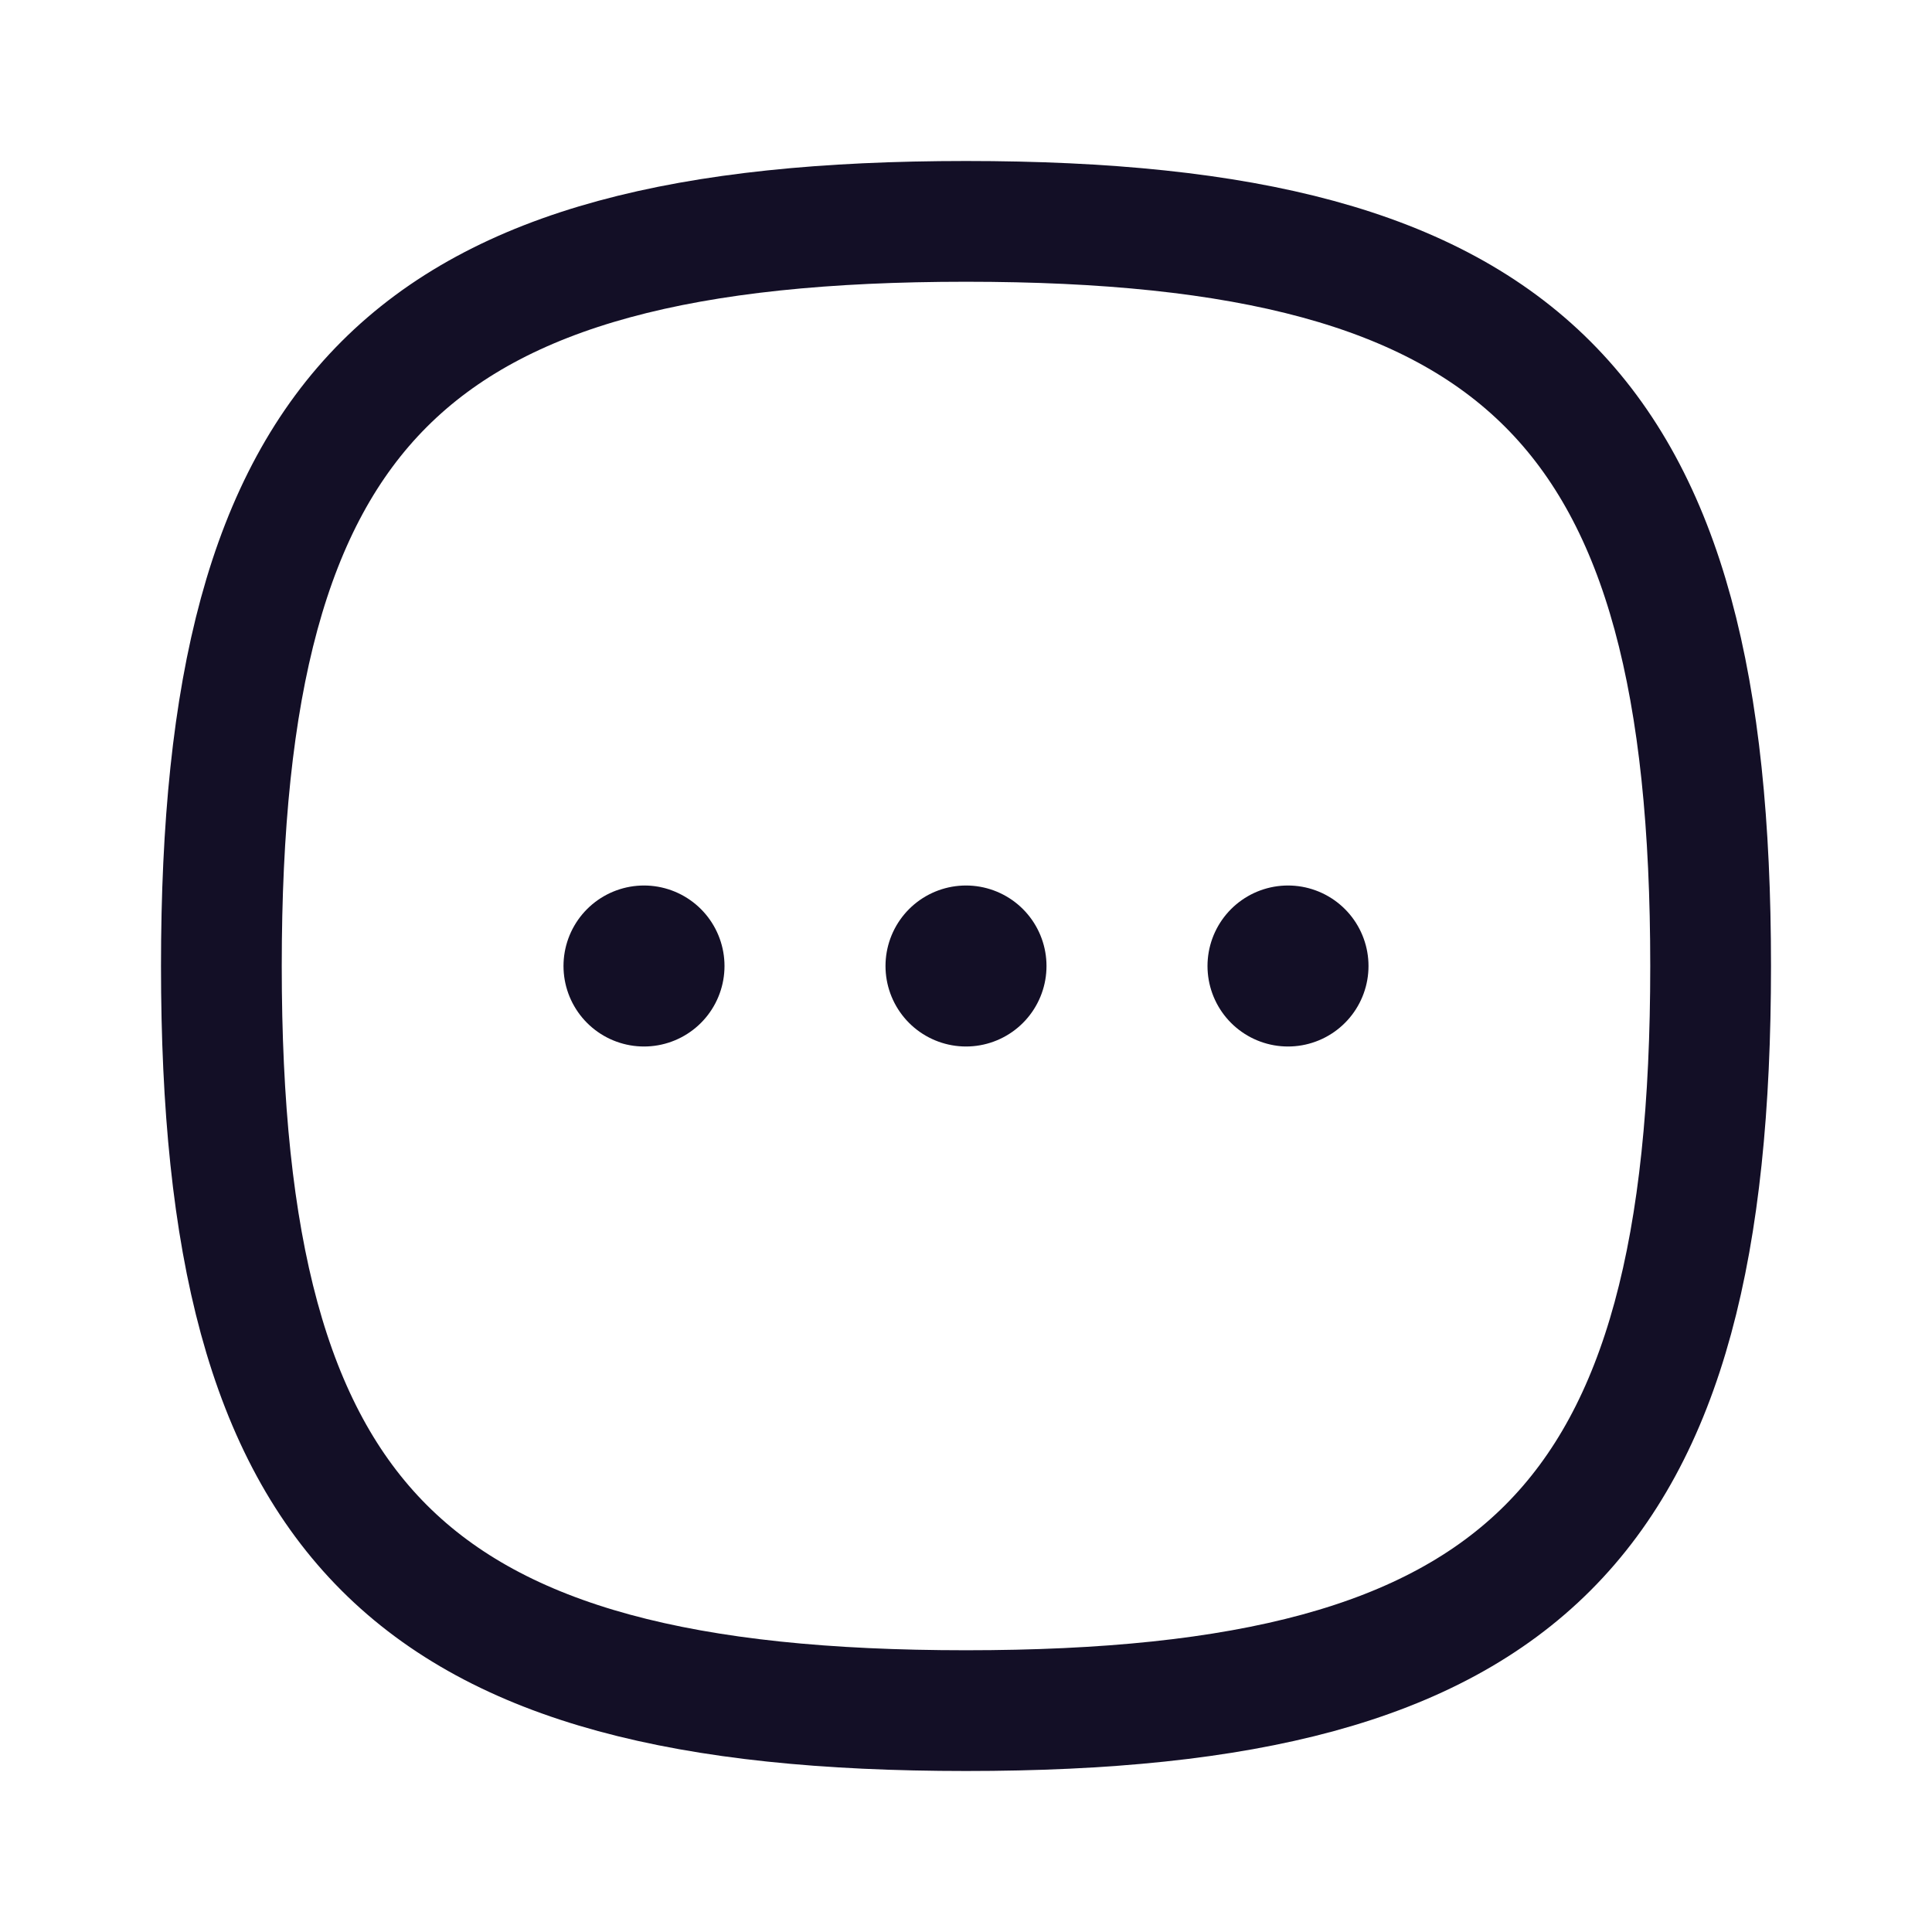 <svg xmlns="http://www.w3.org/2000/svg" width="24" height="24" fill="none"><g stroke="#130F26" stroke-linecap="round" stroke-linejoin="round"><path stroke-width="1.5" d="M2.75 12c0-6.94 2.31-9.25 9.25-9.25 6.94 0 9.25 2.31 9.25 9.25 0 6.94-2.31 9.25-9.25 9.25-6.94 0-9.25-2.31-9.25-9.25Z" clip-rule="evenodd"/><path stroke-width="2" d="M16 12h0M12 12h0M8 12h0"/></g></svg>
